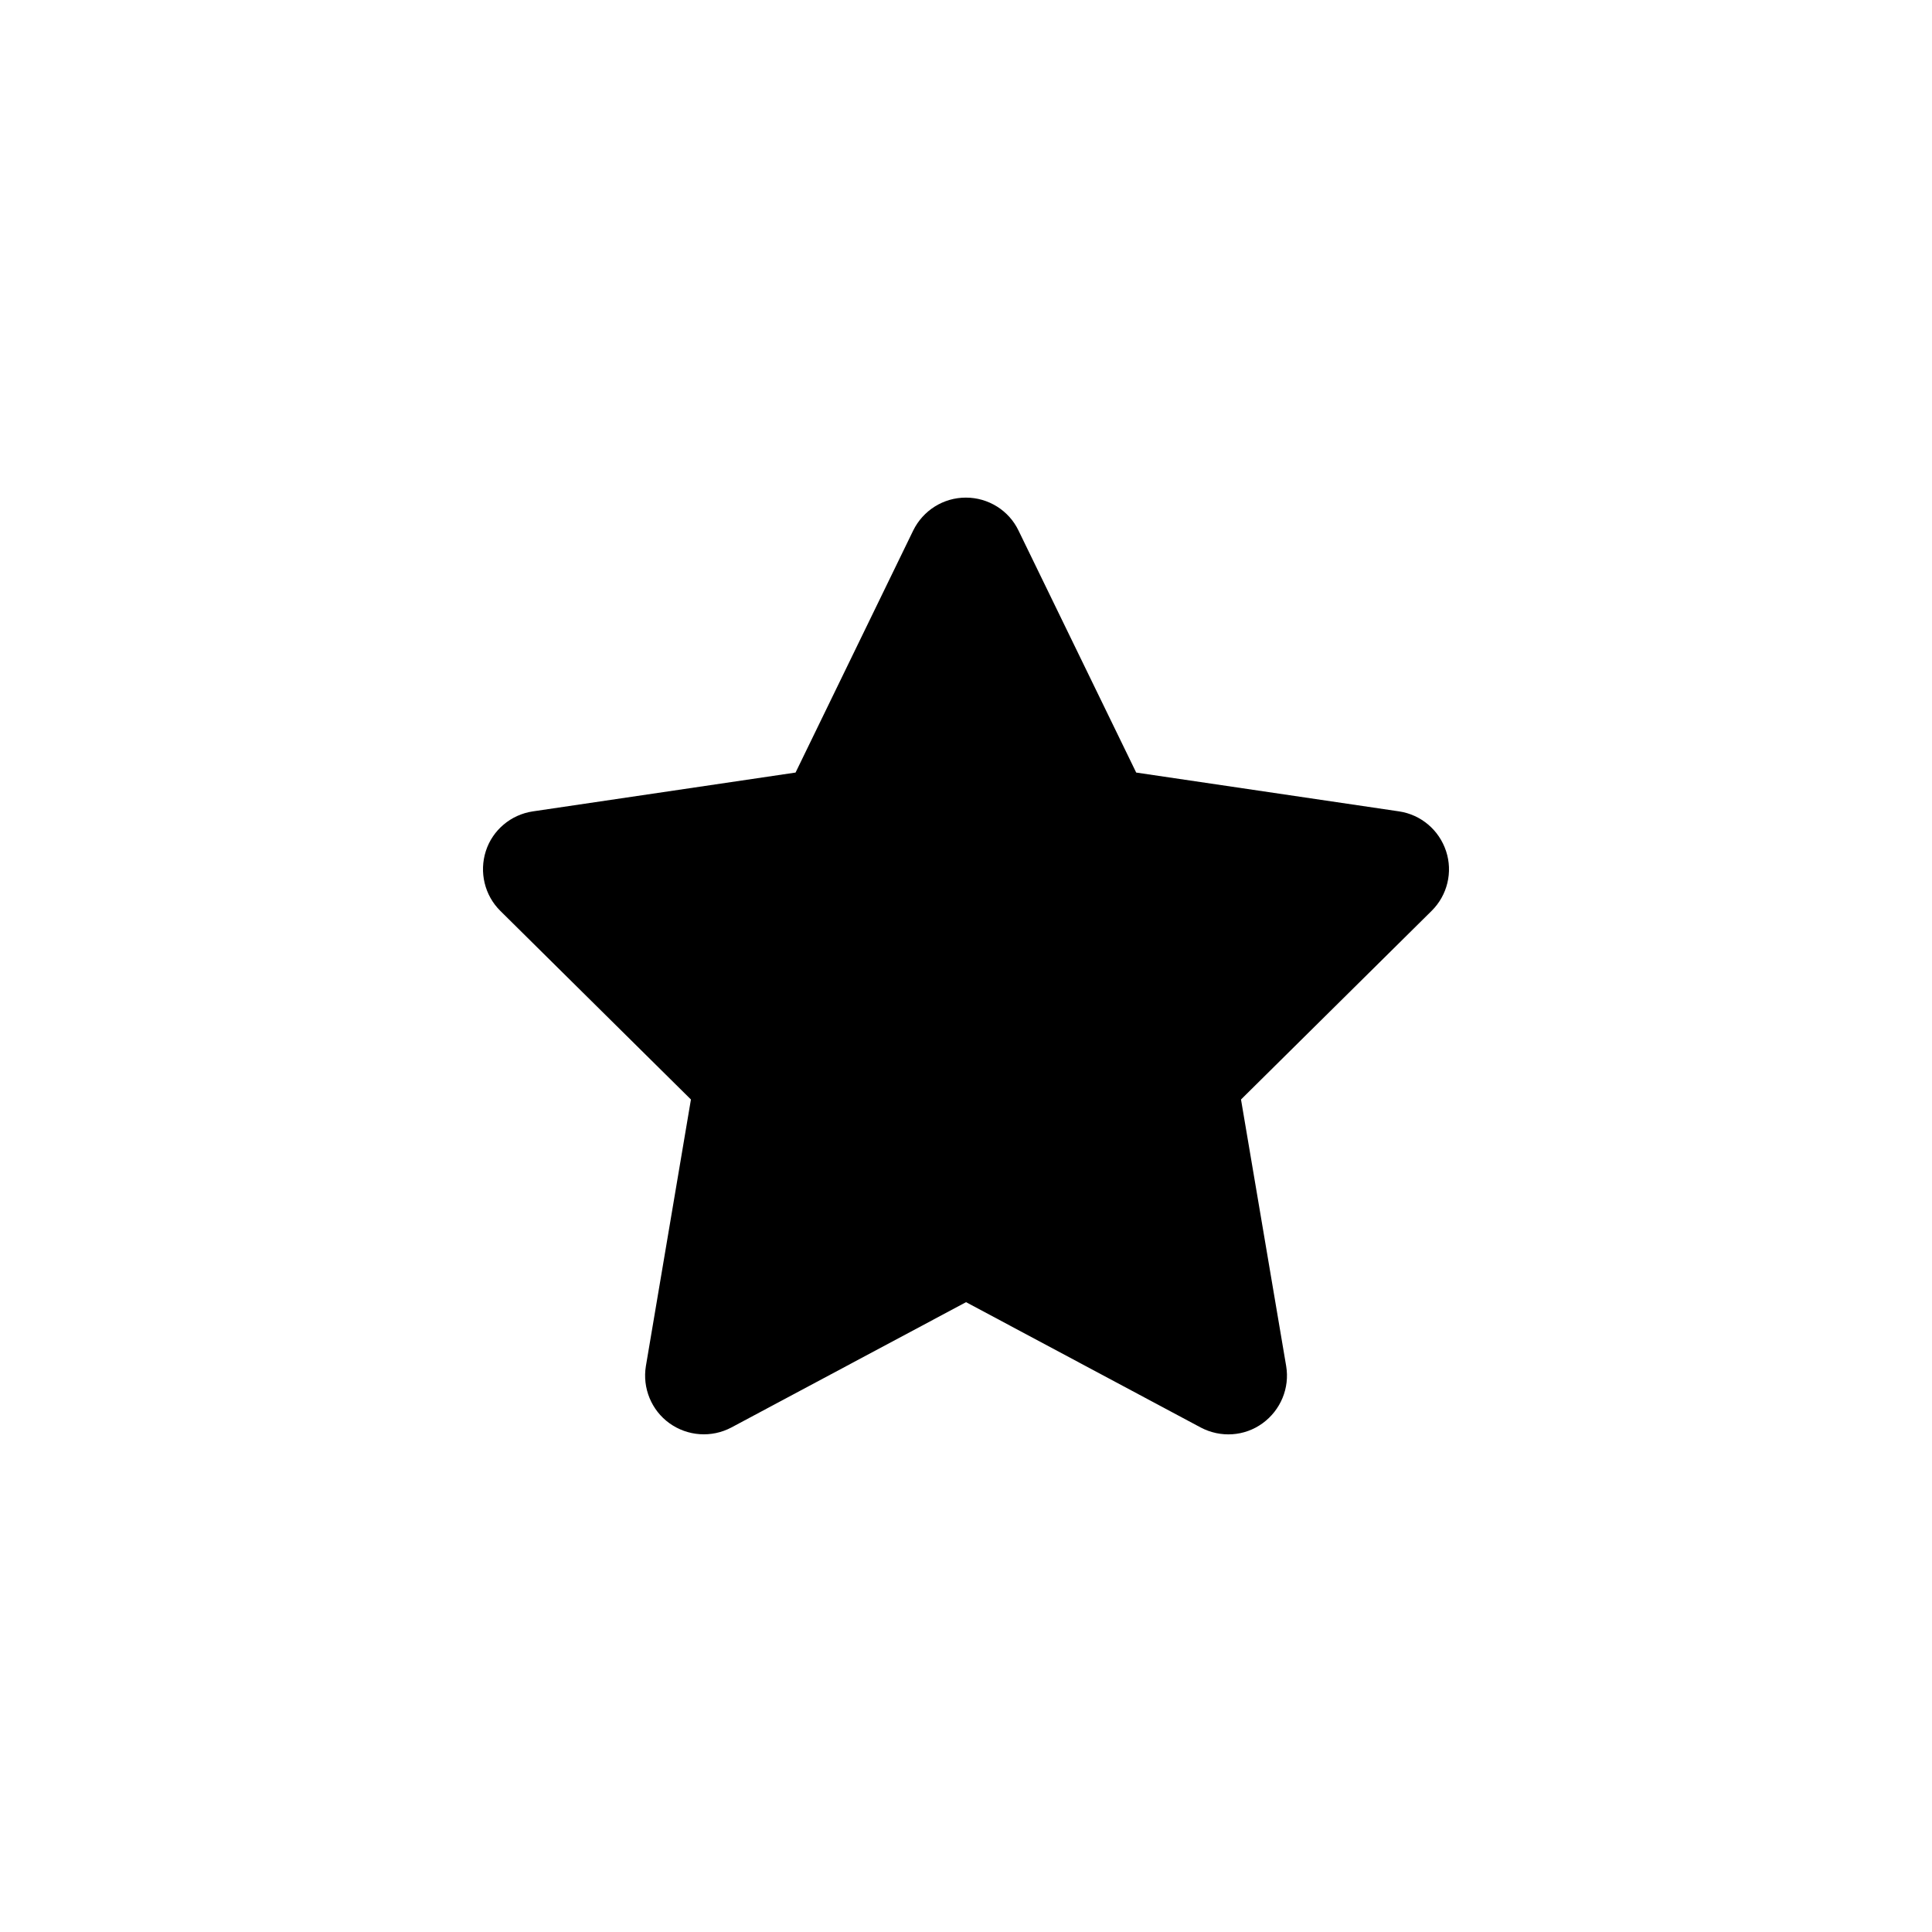 <svg viewBox="0 0 32 32" fill="none" xmlns="http://www.w3.org/2000/svg">
<path d="M16.87 8.788C16.71 8.454 16.37 8.242 15.998 8.242C15.625 8.242 15.289 8.454 15.125 8.788L13.177 12.796L8.826 13.439C8.462 13.493 8.159 13.748 8.047 14.096C7.935 14.445 8.026 14.829 8.287 15.087L11.444 18.211L10.698 22.626C10.638 22.989 10.789 23.359 11.089 23.574C11.389 23.789 11.786 23.817 12.113 23.644L16.001 21.568L19.888 23.644C20.216 23.817 20.613 23.792 20.912 23.574C21.212 23.356 21.364 22.989 21.303 22.626L20.555 18.211L23.712 15.087C23.973 14.829 24.067 14.445 23.951 14.096C23.836 13.748 23.536 13.493 23.173 13.439L18.819 12.796L16.87 8.788Z" fill="currentcolor"/>
</svg>
